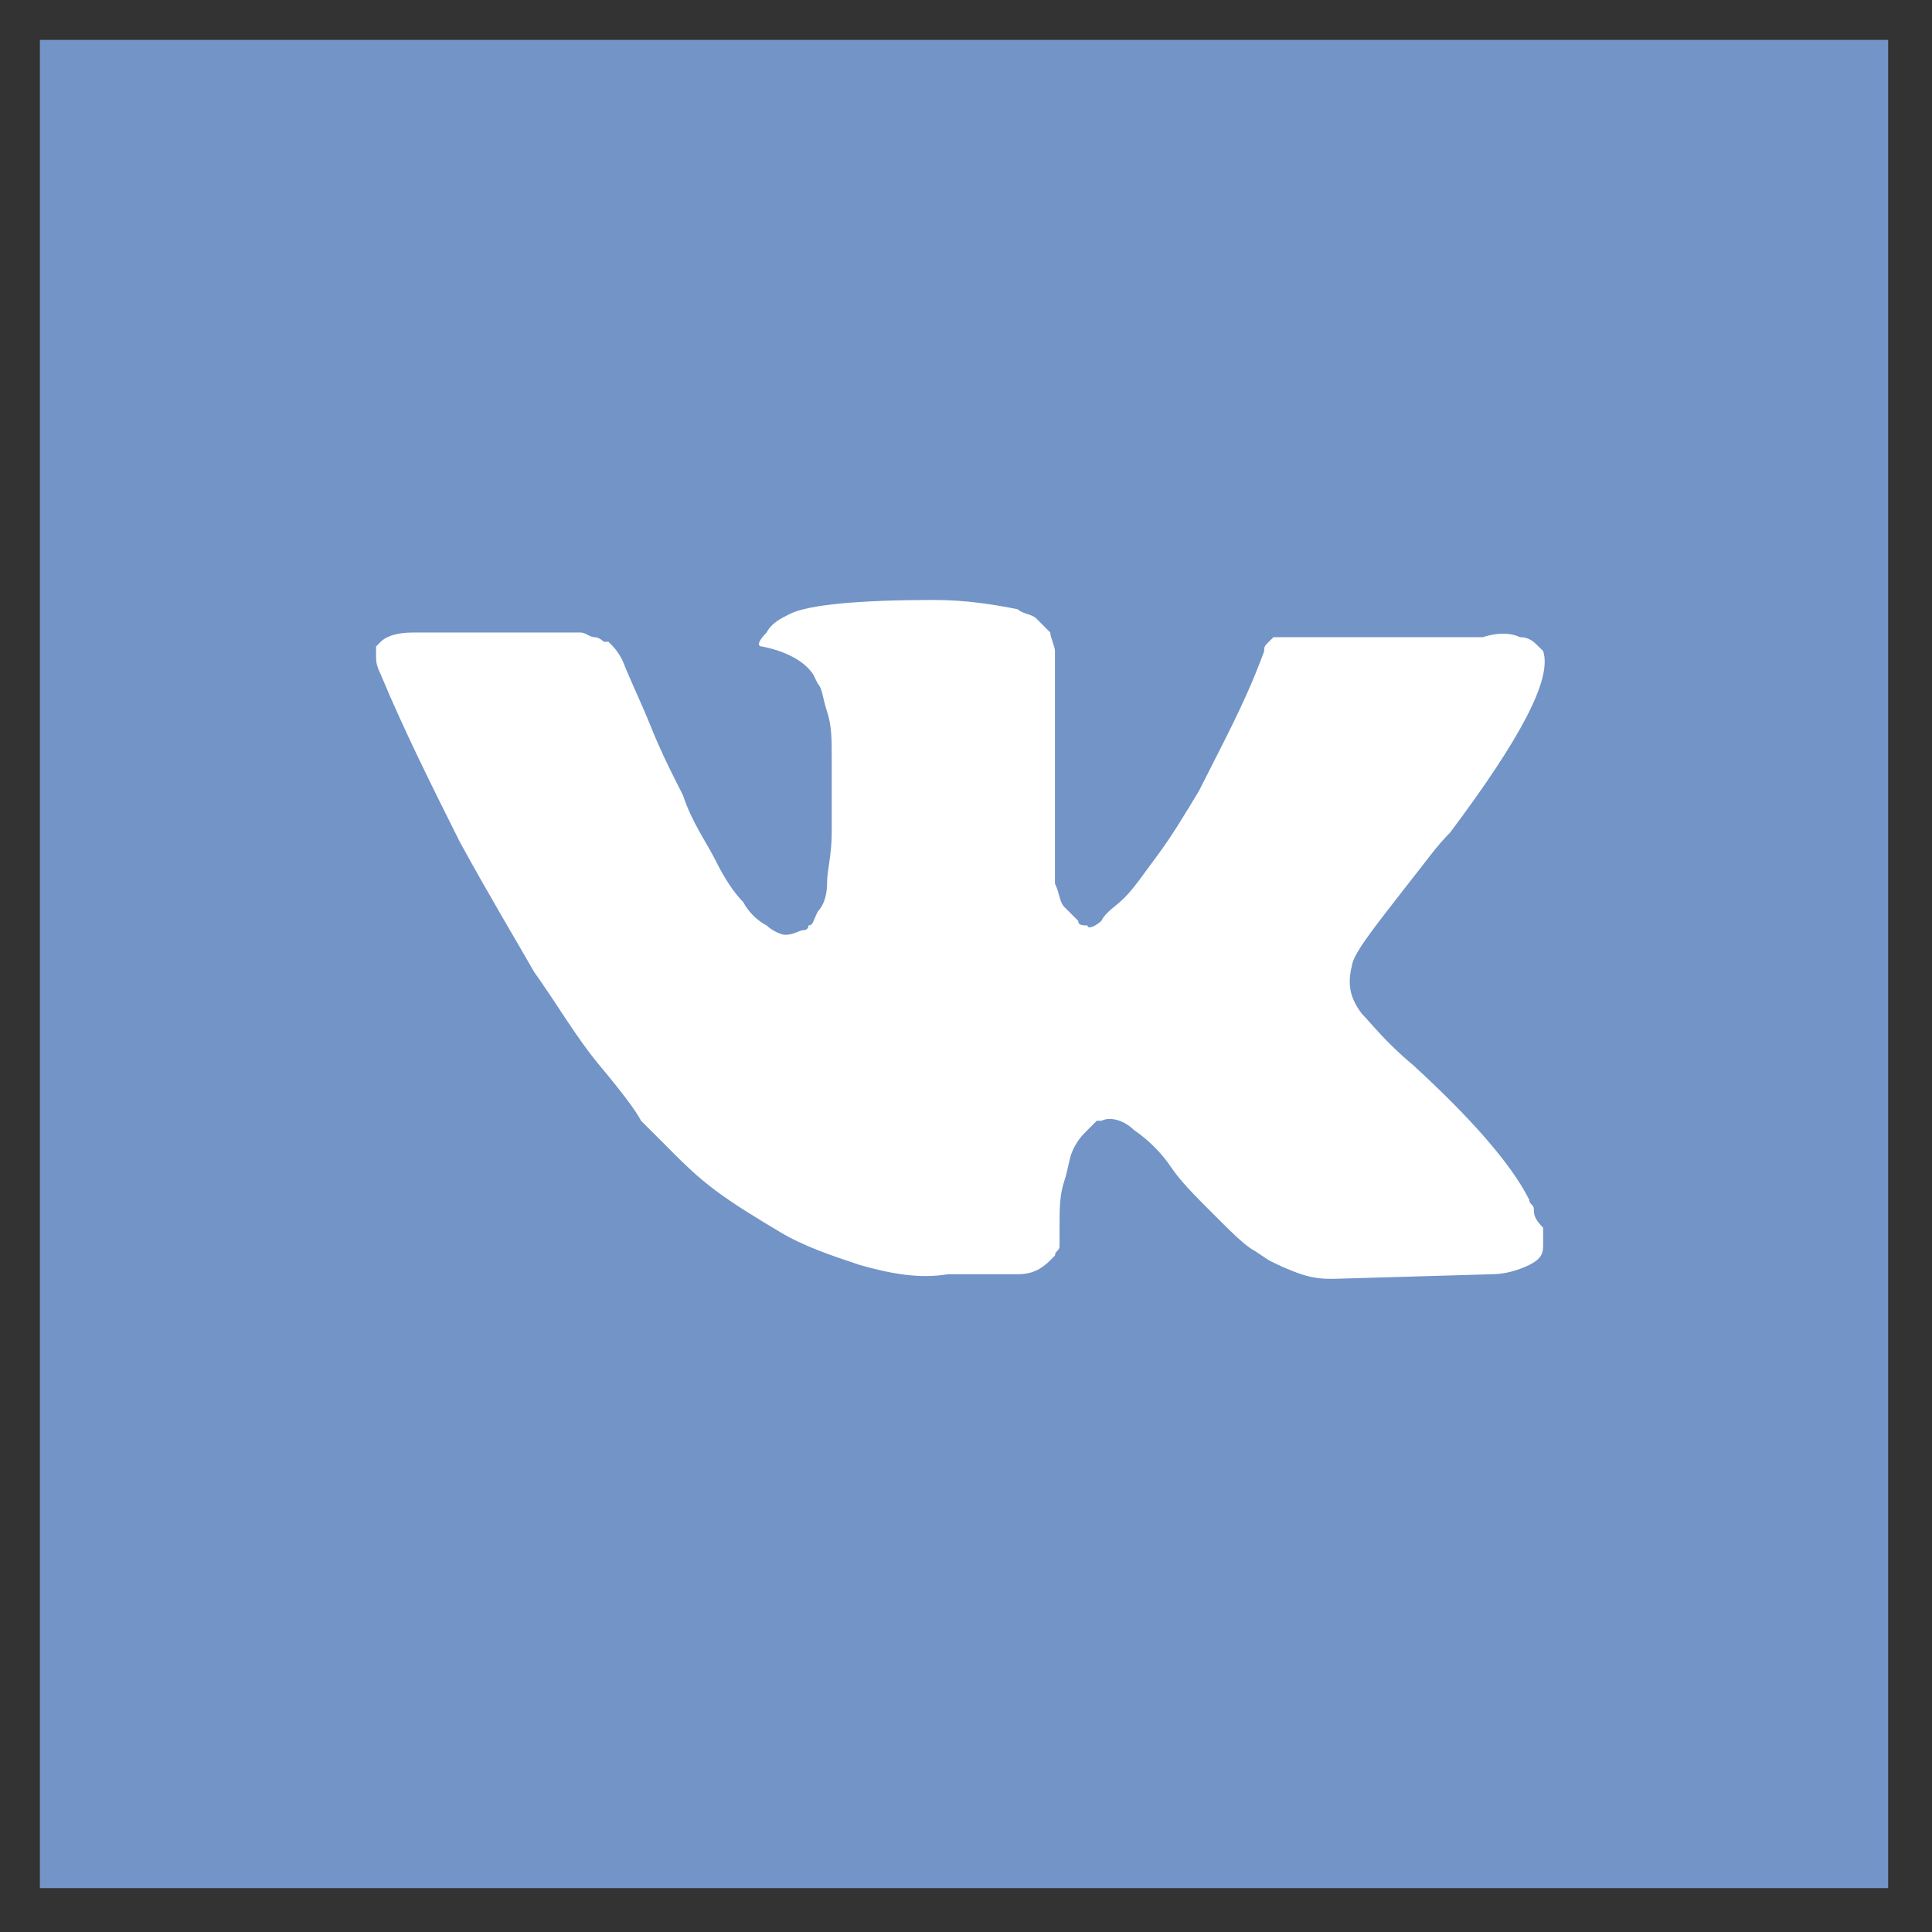 <svg width="26" height="26" viewBox="0 0 26 26" fill="none" xmlns="http://www.w3.org/2000/svg">
<rect x="0" y="0" width="26" height="26" fill="#333333" stroke="none"/>
<rect x="0.537" y="0.537" width="24.873" height="24.873" fill="#7294C7"/>
<path d="M20.642 16.272C20.642 16.209 20.58 16.209 20.58 16.146C20.329 15.646 19.766 15.02 19.015 14.332C18.64 14.019 18.452 13.769 18.327 13.643C18.139 13.393 18.139 13.205 18.202 12.955C18.264 12.767 18.515 12.454 18.953 11.891C19.203 11.578 19.328 11.391 19.516 11.203C20.454 9.951 20.892 9.138 20.767 8.762L20.705 8.7C20.642 8.637 20.58 8.575 20.454 8.575C20.329 8.512 20.142 8.512 19.954 8.575H17.576C17.513 8.575 17.513 8.575 17.388 8.575C17.326 8.575 17.263 8.575 17.263 8.575H17.201H17.138L17.075 8.637C17.013 8.7 17.013 8.7 17.013 8.762C16.762 9.451 16.45 10.014 16.137 10.64C15.949 10.953 15.761 11.265 15.573 11.516C15.386 11.766 15.261 11.954 15.135 12.079C15.01 12.204 14.885 12.267 14.822 12.392C14.76 12.454 14.635 12.517 14.635 12.454C14.572 12.454 14.51 12.454 14.51 12.392C14.447 12.329 14.384 12.267 14.322 12.204C14.259 12.142 14.259 12.016 14.197 11.891C14.197 11.766 14.197 11.641 14.197 11.578C14.197 11.516 14.197 11.328 14.197 11.203C14.197 11.015 14.197 10.89 14.197 10.828C14.197 10.64 14.197 10.389 14.197 10.139C14.197 9.889 14.197 9.701 14.197 9.576C14.197 9.451 14.197 9.263 14.197 9.138C14.197 8.95 14.197 8.825 14.197 8.762C14.197 8.7 14.134 8.575 14.134 8.512C14.072 8.45 14.009 8.387 13.947 8.324C13.884 8.262 13.759 8.262 13.696 8.199C13.383 8.137 13.008 8.074 12.57 8.074C11.569 8.074 10.88 8.137 10.63 8.262C10.505 8.324 10.38 8.387 10.317 8.512C10.192 8.637 10.192 8.7 10.254 8.7C10.567 8.762 10.818 8.888 10.943 9.075L11.005 9.2C11.068 9.263 11.068 9.388 11.13 9.576C11.193 9.764 11.193 9.951 11.193 10.202C11.193 10.577 11.193 10.953 11.193 11.203C11.193 11.516 11.13 11.704 11.13 11.891C11.13 12.079 11.068 12.204 11.005 12.267C10.943 12.392 10.943 12.454 10.88 12.454C10.88 12.454 10.88 12.517 10.818 12.517C10.755 12.517 10.693 12.58 10.567 12.58C10.505 12.58 10.38 12.517 10.317 12.454C10.192 12.392 10.067 12.267 10.004 12.142C9.879 12.016 9.754 11.829 9.629 11.578C9.504 11.328 9.316 11.078 9.191 10.702L9.065 10.452C9.003 10.327 8.878 10.077 8.753 9.764C8.627 9.451 8.502 9.2 8.377 8.888C8.315 8.762 8.252 8.7 8.189 8.637H8.127C8.127 8.637 8.064 8.575 8.002 8.575C7.939 8.575 7.877 8.512 7.814 8.512H5.561C5.311 8.512 5.186 8.575 5.123 8.637L5.061 8.7C5.061 8.7 5.061 8.762 5.061 8.825C5.061 8.888 5.061 8.95 5.123 9.075C5.436 9.826 5.811 10.577 6.187 11.328C6.562 12.016 6.938 12.642 7.188 13.08C7.501 13.518 7.751 13.956 8.064 14.332C8.377 14.707 8.565 14.958 8.627 15.083C8.753 15.208 8.815 15.27 8.878 15.333L9.065 15.521C9.191 15.646 9.378 15.834 9.629 16.021C9.879 16.209 10.192 16.397 10.505 16.585C10.818 16.772 11.193 16.898 11.569 17.023C12.007 17.148 12.382 17.21 12.758 17.148H13.696C13.884 17.148 14.009 17.085 14.134 16.96L14.197 16.897C14.197 16.835 14.259 16.835 14.259 16.772C14.259 16.71 14.259 16.647 14.259 16.522C14.259 16.272 14.259 16.084 14.322 15.896C14.384 15.709 14.384 15.583 14.447 15.458C14.51 15.333 14.572 15.27 14.635 15.208C14.697 15.145 14.76 15.083 14.76 15.083H14.822C14.948 15.02 15.135 15.083 15.261 15.208C15.448 15.333 15.636 15.521 15.761 15.709C15.886 15.896 16.074 16.084 16.324 16.334C16.575 16.585 16.762 16.772 16.888 16.835L17.075 16.96C17.201 17.023 17.326 17.085 17.513 17.148C17.701 17.21 17.826 17.21 17.951 17.21L20.079 17.148C20.267 17.148 20.454 17.085 20.58 17.023C20.705 16.96 20.767 16.897 20.767 16.772C20.767 16.71 20.767 16.585 20.767 16.522C20.642 16.397 20.642 16.334 20.642 16.272Z" fill="white"/>
</svg>
